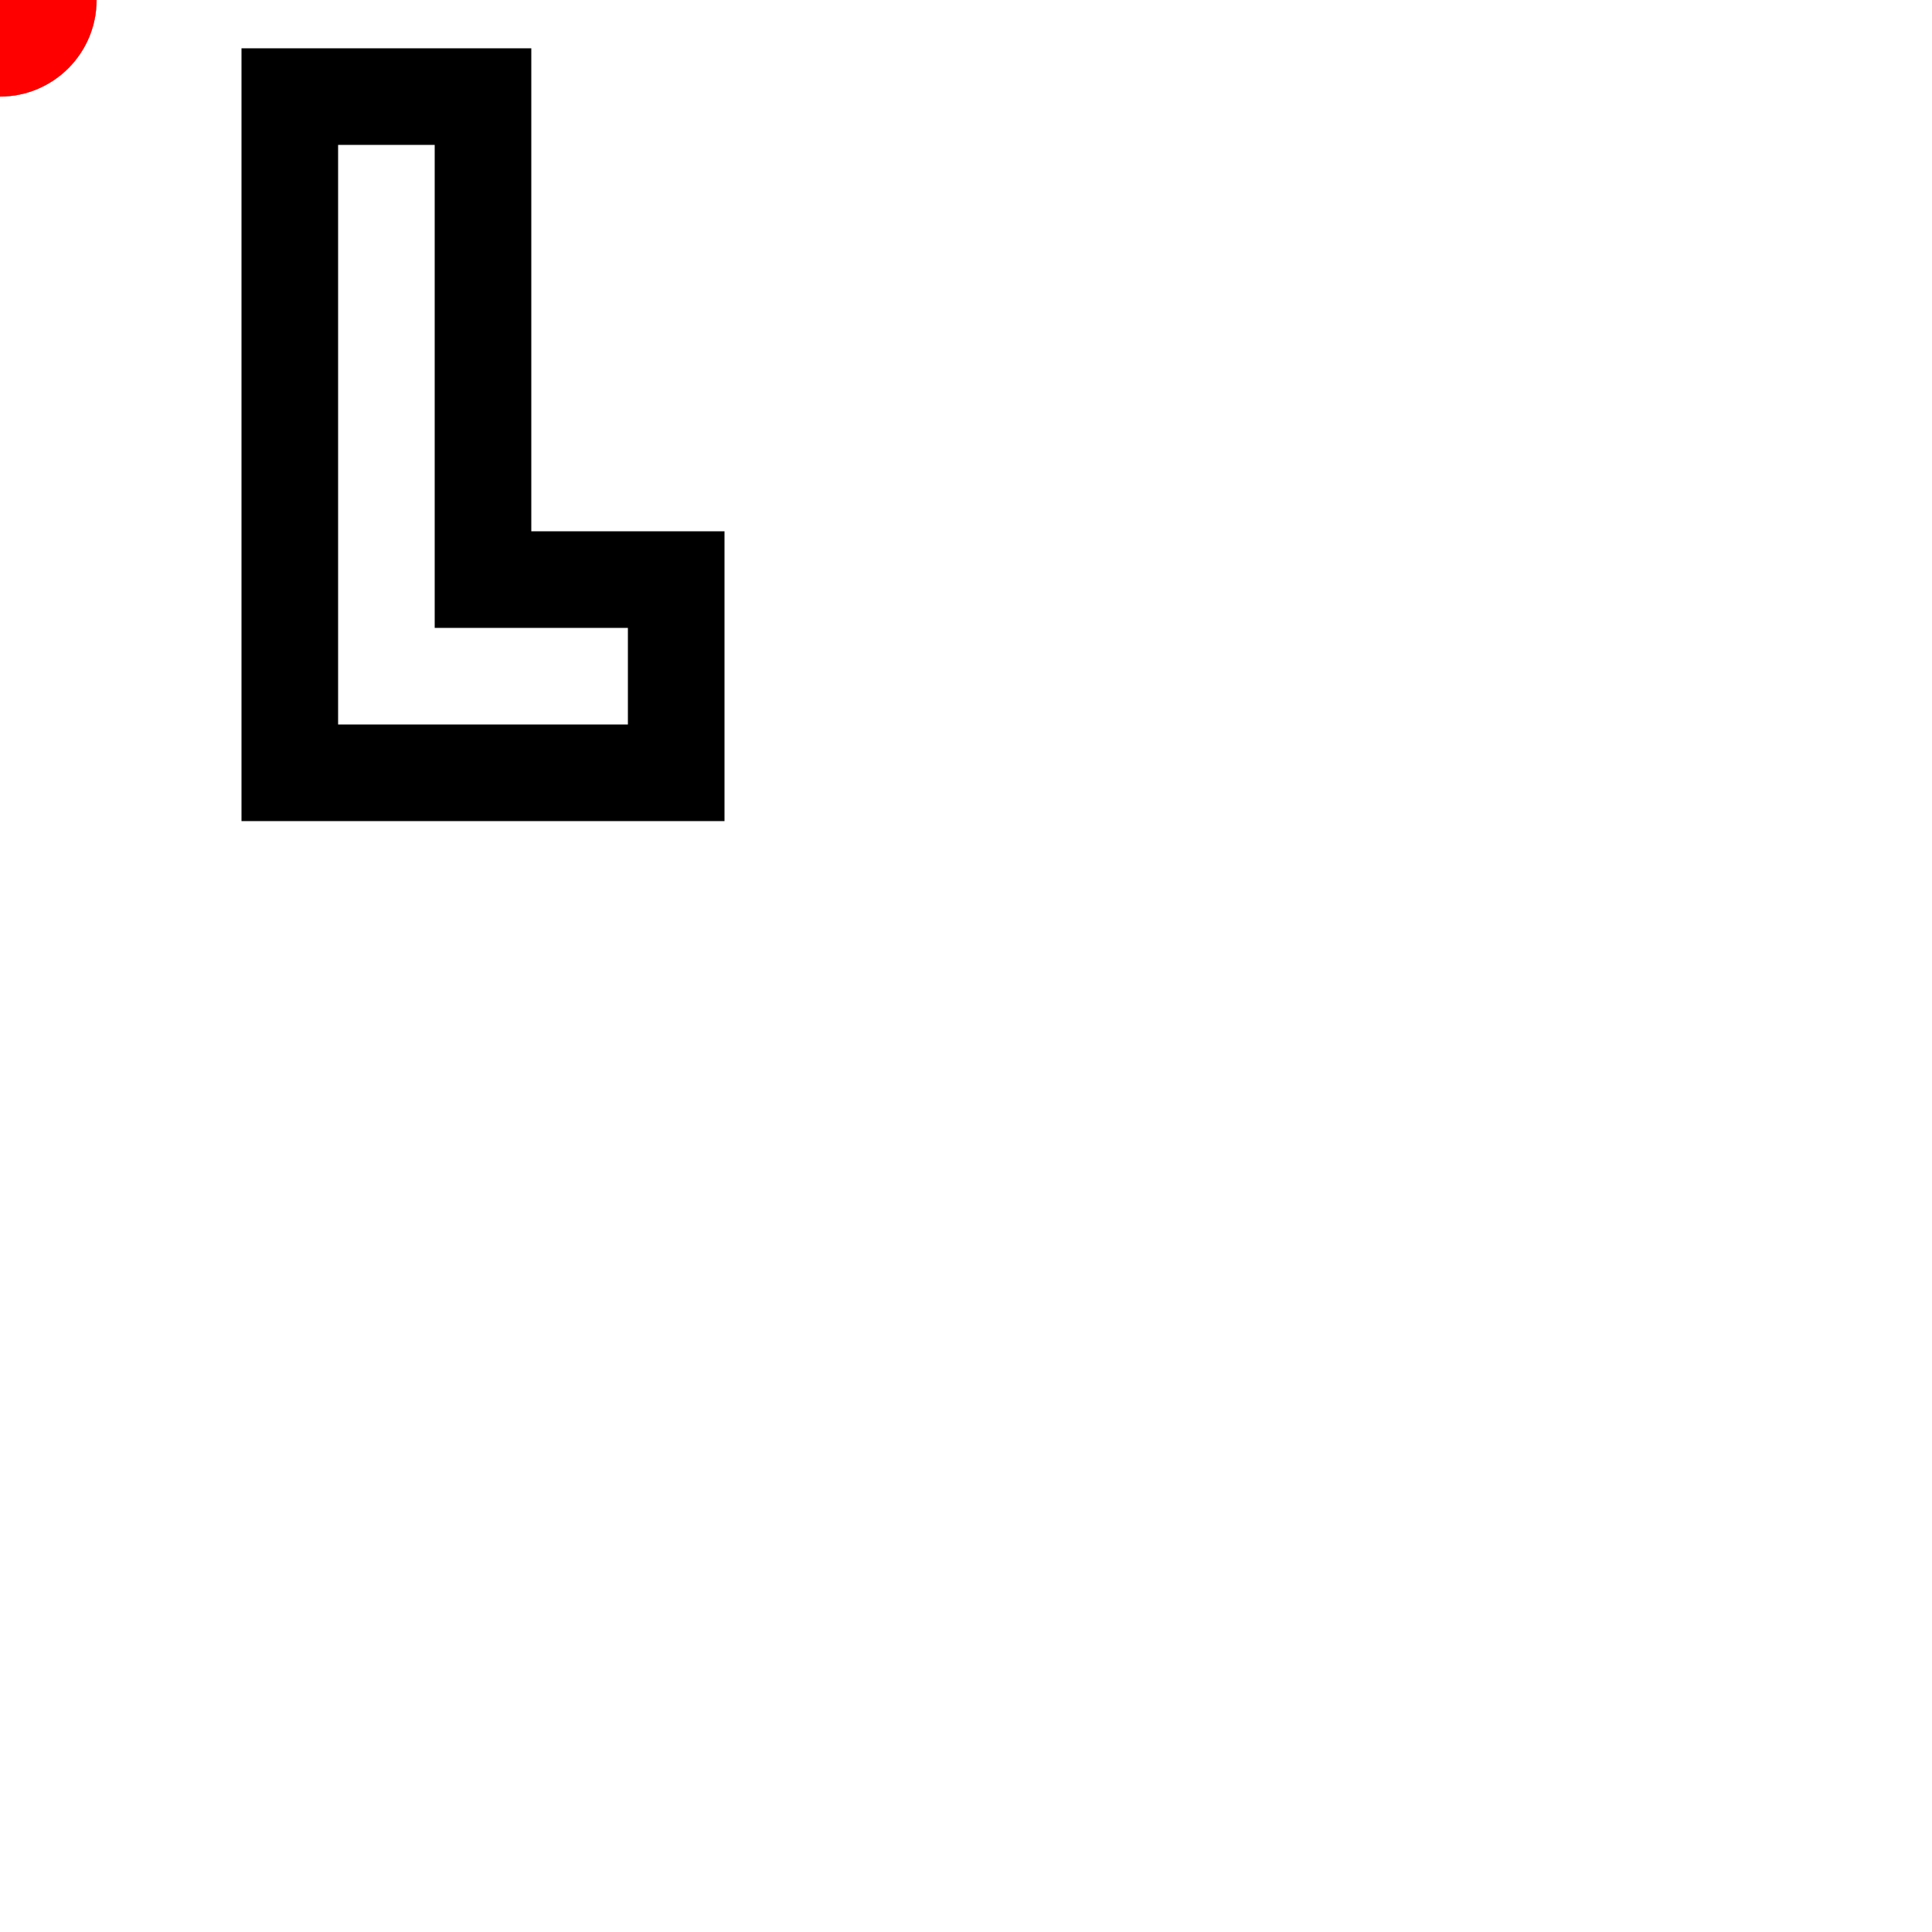 <svg xmlns="http://www.w3.org/2000/svg" xmlns:xlink="http://www.w3.org/1999/xlink" viewBox="0 0 20 20" version="1.1" xml:space="preserve">
<desc>SVG von Nicola</desc>
<style>
    .st0 {
    fill: #FFFFFF;
    }

    .st1 {
    fill: #0FBA70;
    }
    .st2 {
    fill: #FFB6C1;
    }
    .st3 {
    fill: #00FFFF;
    }
    .st4 {
    fill: #FF0000;
    }
</style>
<animateMotion xlink:href="#orb1" dur="10.2s" begin="0s" repeatCount="indefinite">
    <mpath xlink:href="#motionPath"/>
</animateMotion>
    <animateMotion xlink:href="#orb2" dur="8.3s" begin="0s" repeatCount="indefinite">
    <mpath xlink:href="#motionPath"/>
</animateMotion>
    <animateMotion xlink:href="#orb3" dur="6.3s" begin="0s" repeatCount="indefinite">
    <mpath xlink:href="#motionPath"/>
</animateMotion>
    <animateMotion xlink:href="#orb4" dur="4.4s" begin="0s" repeatCount="indefinite">
    <mpath xlink:href="#motionPath"/>
</animateMotion>
<g>
    <path id="motionPath" style="stroke: rgb(0,0,0); stroke-width: 1; stroke-dashoffset: 0; fill-opacity: 0;  opacity: 1;"
      vector-effect="non-scaling-stroke" d="M 3 1 L 5 1 V 6 H 7 V 8 H 3 V 1 Z"/>
</g>
<g>
    <circle id="orb1" class="st1" r="1"/>
    <circle id="orb2" class="st2" r="1"/>
    <circle id="orb3" class="st3" r="1"/>
    <circle id="orb4" class="st4" r="1"/>
</g>
</svg>
